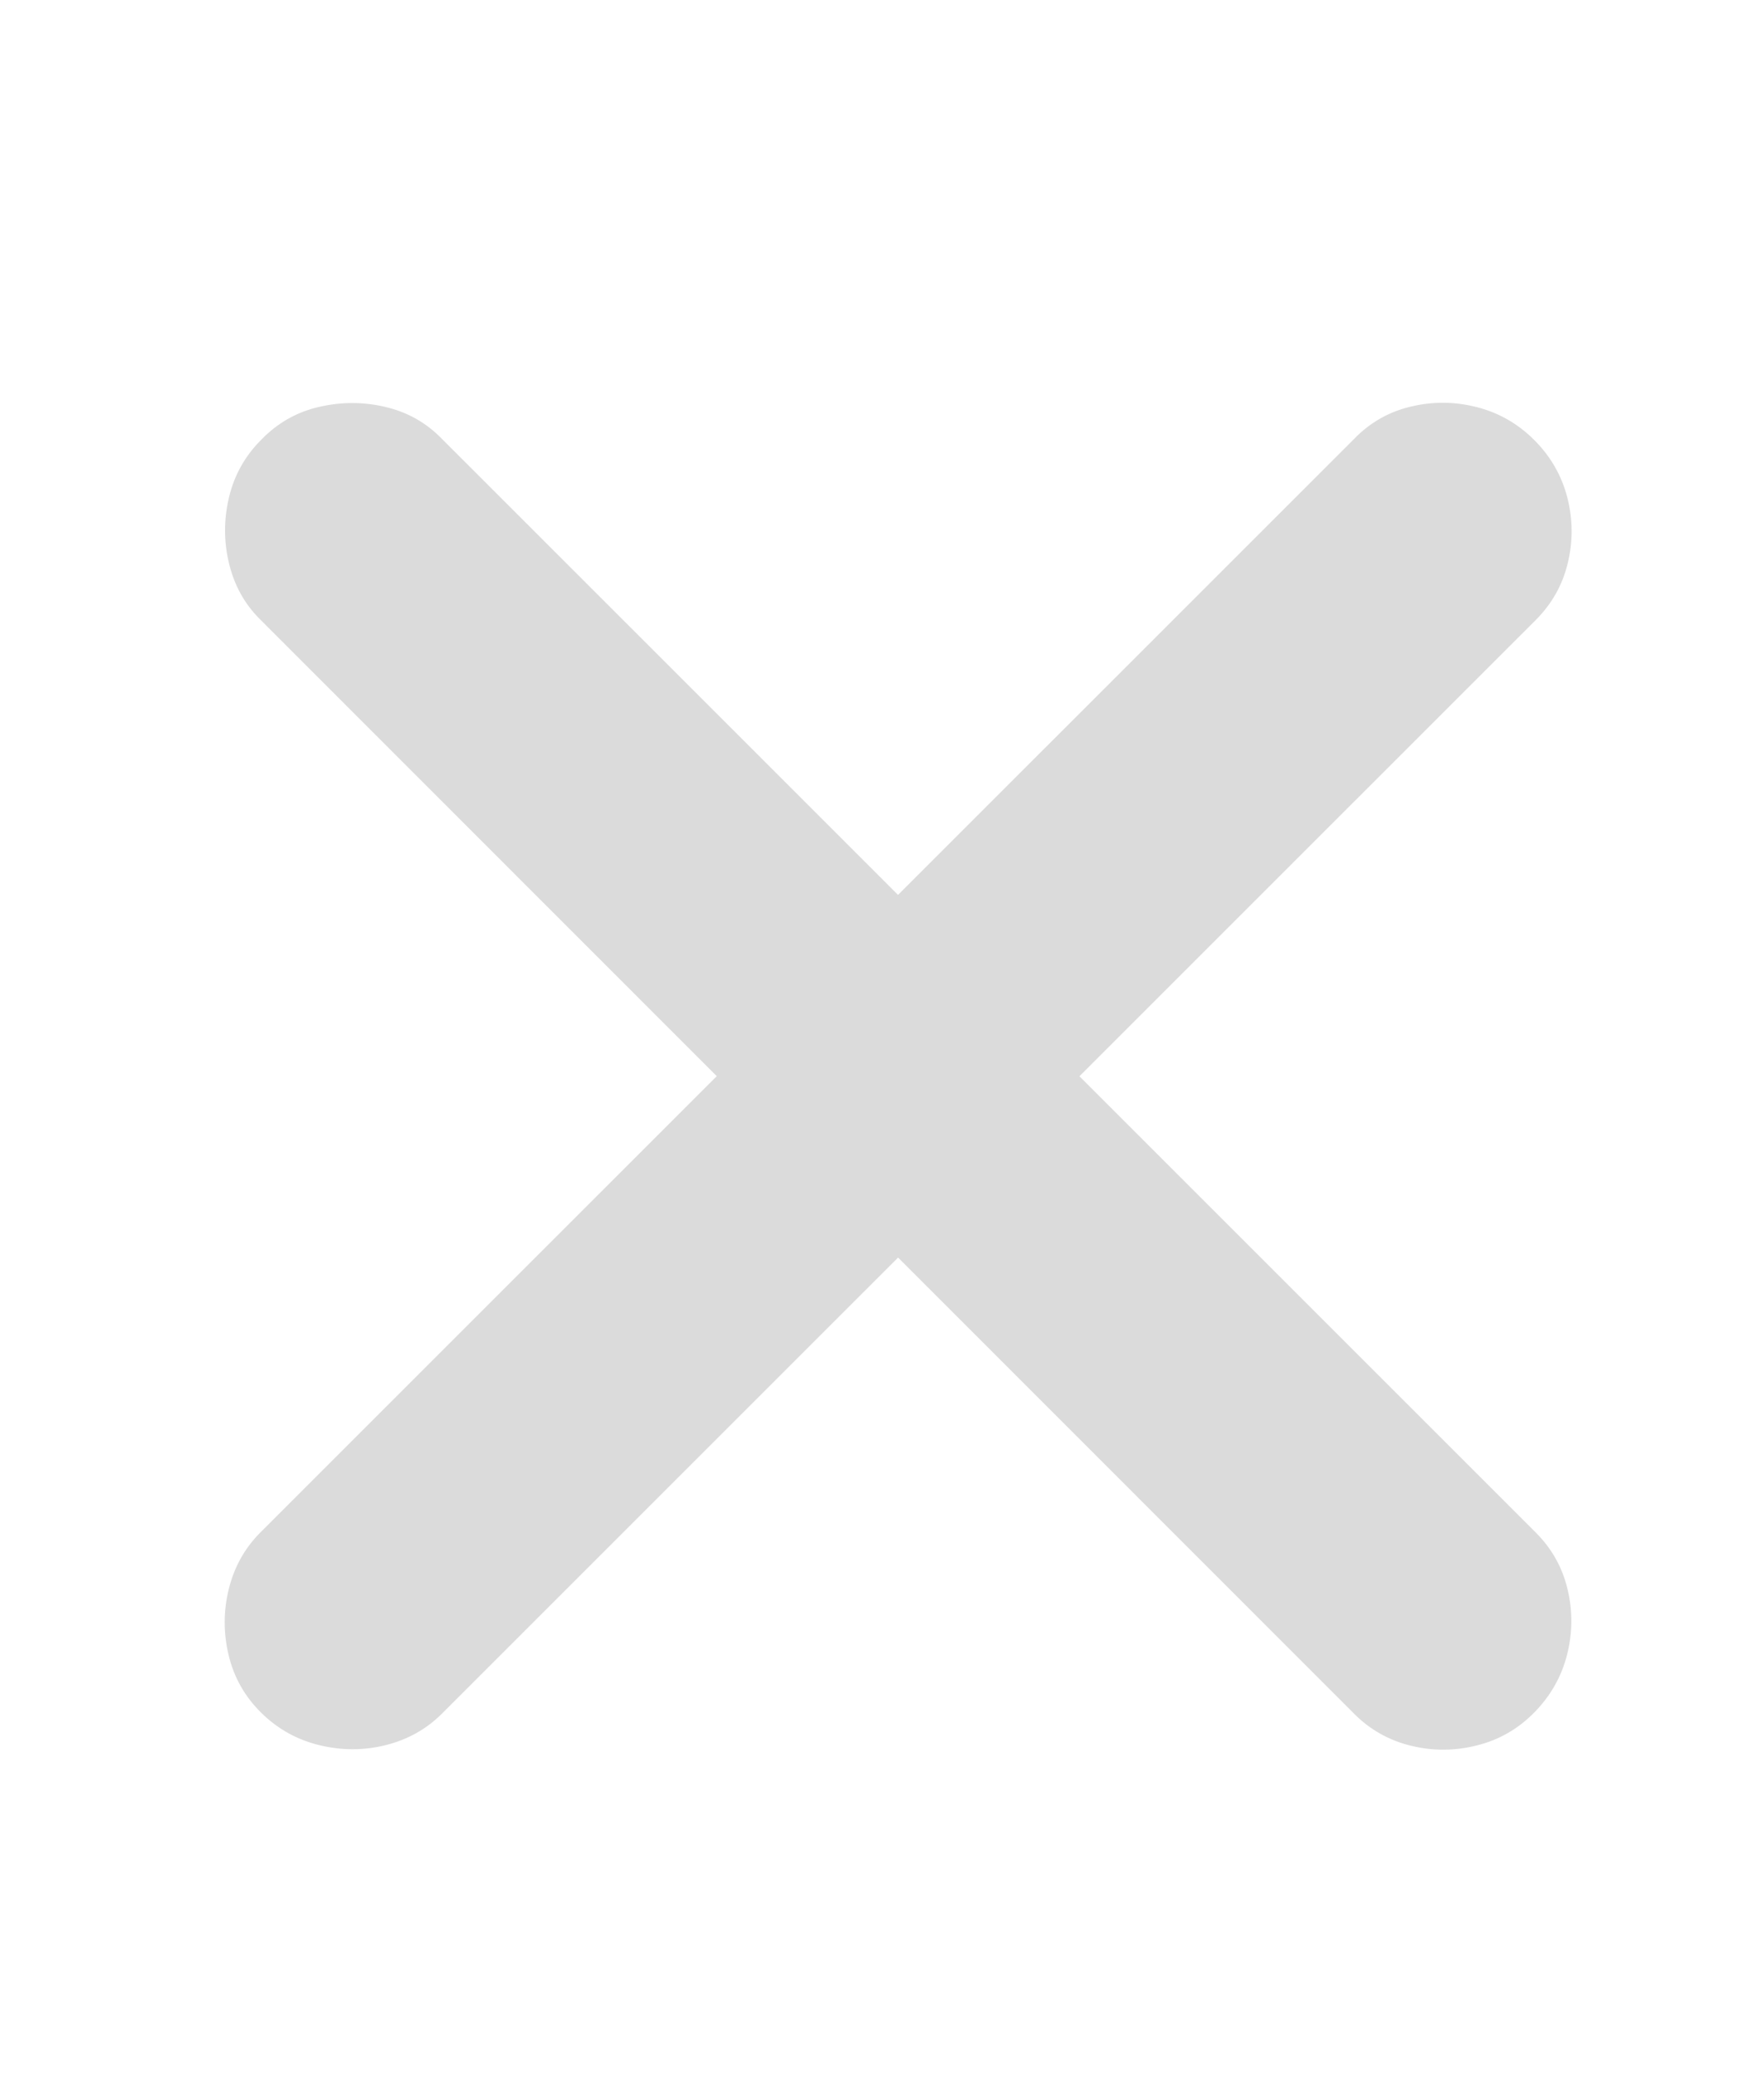 <?xml version="1.0" encoding="UTF-8"?>
<svg width="17px" height="20px" viewBox="0 0 17 20" version="1.1" xmlns="http://www.w3.org/2000/svg" xmlns:xlink="http://www.w3.org/1999/xlink">
    <title>close</title>
    <g id="close" stroke="none" stroke-width="1" fill="none" fill-rule="evenodd">
        <path d="M2.502,5.965 L13.053,16.52 C13.206,16.673 13.389,16.775 13.6,16.826 C13.811,16.877 14.022,16.876 14.234,16.822 C14.447,16.769 14.631,16.663 14.787,16.504 C14.943,16.345 15.048,16.16 15.102,15.949 C15.155,15.738 15.157,15.528 15.107,15.318 C15.058,15.109 14.956,14.927 14.803,14.773 L4.252,4.223 C4.104,4.072 3.924,3.971 3.713,3.922 C3.502,3.872 3.289,3.872 3.074,3.922 C2.859,3.971 2.674,4.077 2.518,4.238 C2.361,4.395 2.258,4.579 2.207,4.793 C2.156,5.007 2.156,5.219 2.207,5.43 C2.258,5.641 2.356,5.819 2.502,5.965 Z M2.502,14.777 C2.356,14.926 2.257,15.105 2.205,15.314 C2.153,15.524 2.152,15.736 2.203,15.951 C2.254,16.166 2.359,16.352 2.518,16.508 C2.676,16.664 2.863,16.768 3.078,16.82 C3.293,16.872 3.505,16.872 3.715,16.82 C3.924,16.768 4.104,16.669 4.252,16.523 L14.803,5.973 C14.956,5.819 15.059,5.637 15.109,5.426 C15.16,5.215 15.158,5.004 15.104,4.793 C15.049,4.582 14.943,4.398 14.787,4.242 C14.628,4.083 14.443,3.977 14.232,3.924 C14.021,3.87 13.811,3.868 13.6,3.918 C13.389,3.967 13.206,4.07 13.053,4.227 L2.502,14.777 Z" id="Shape" fill="#DBDBDB" fill-rule="nonzero"></path>
    </g>
</svg>